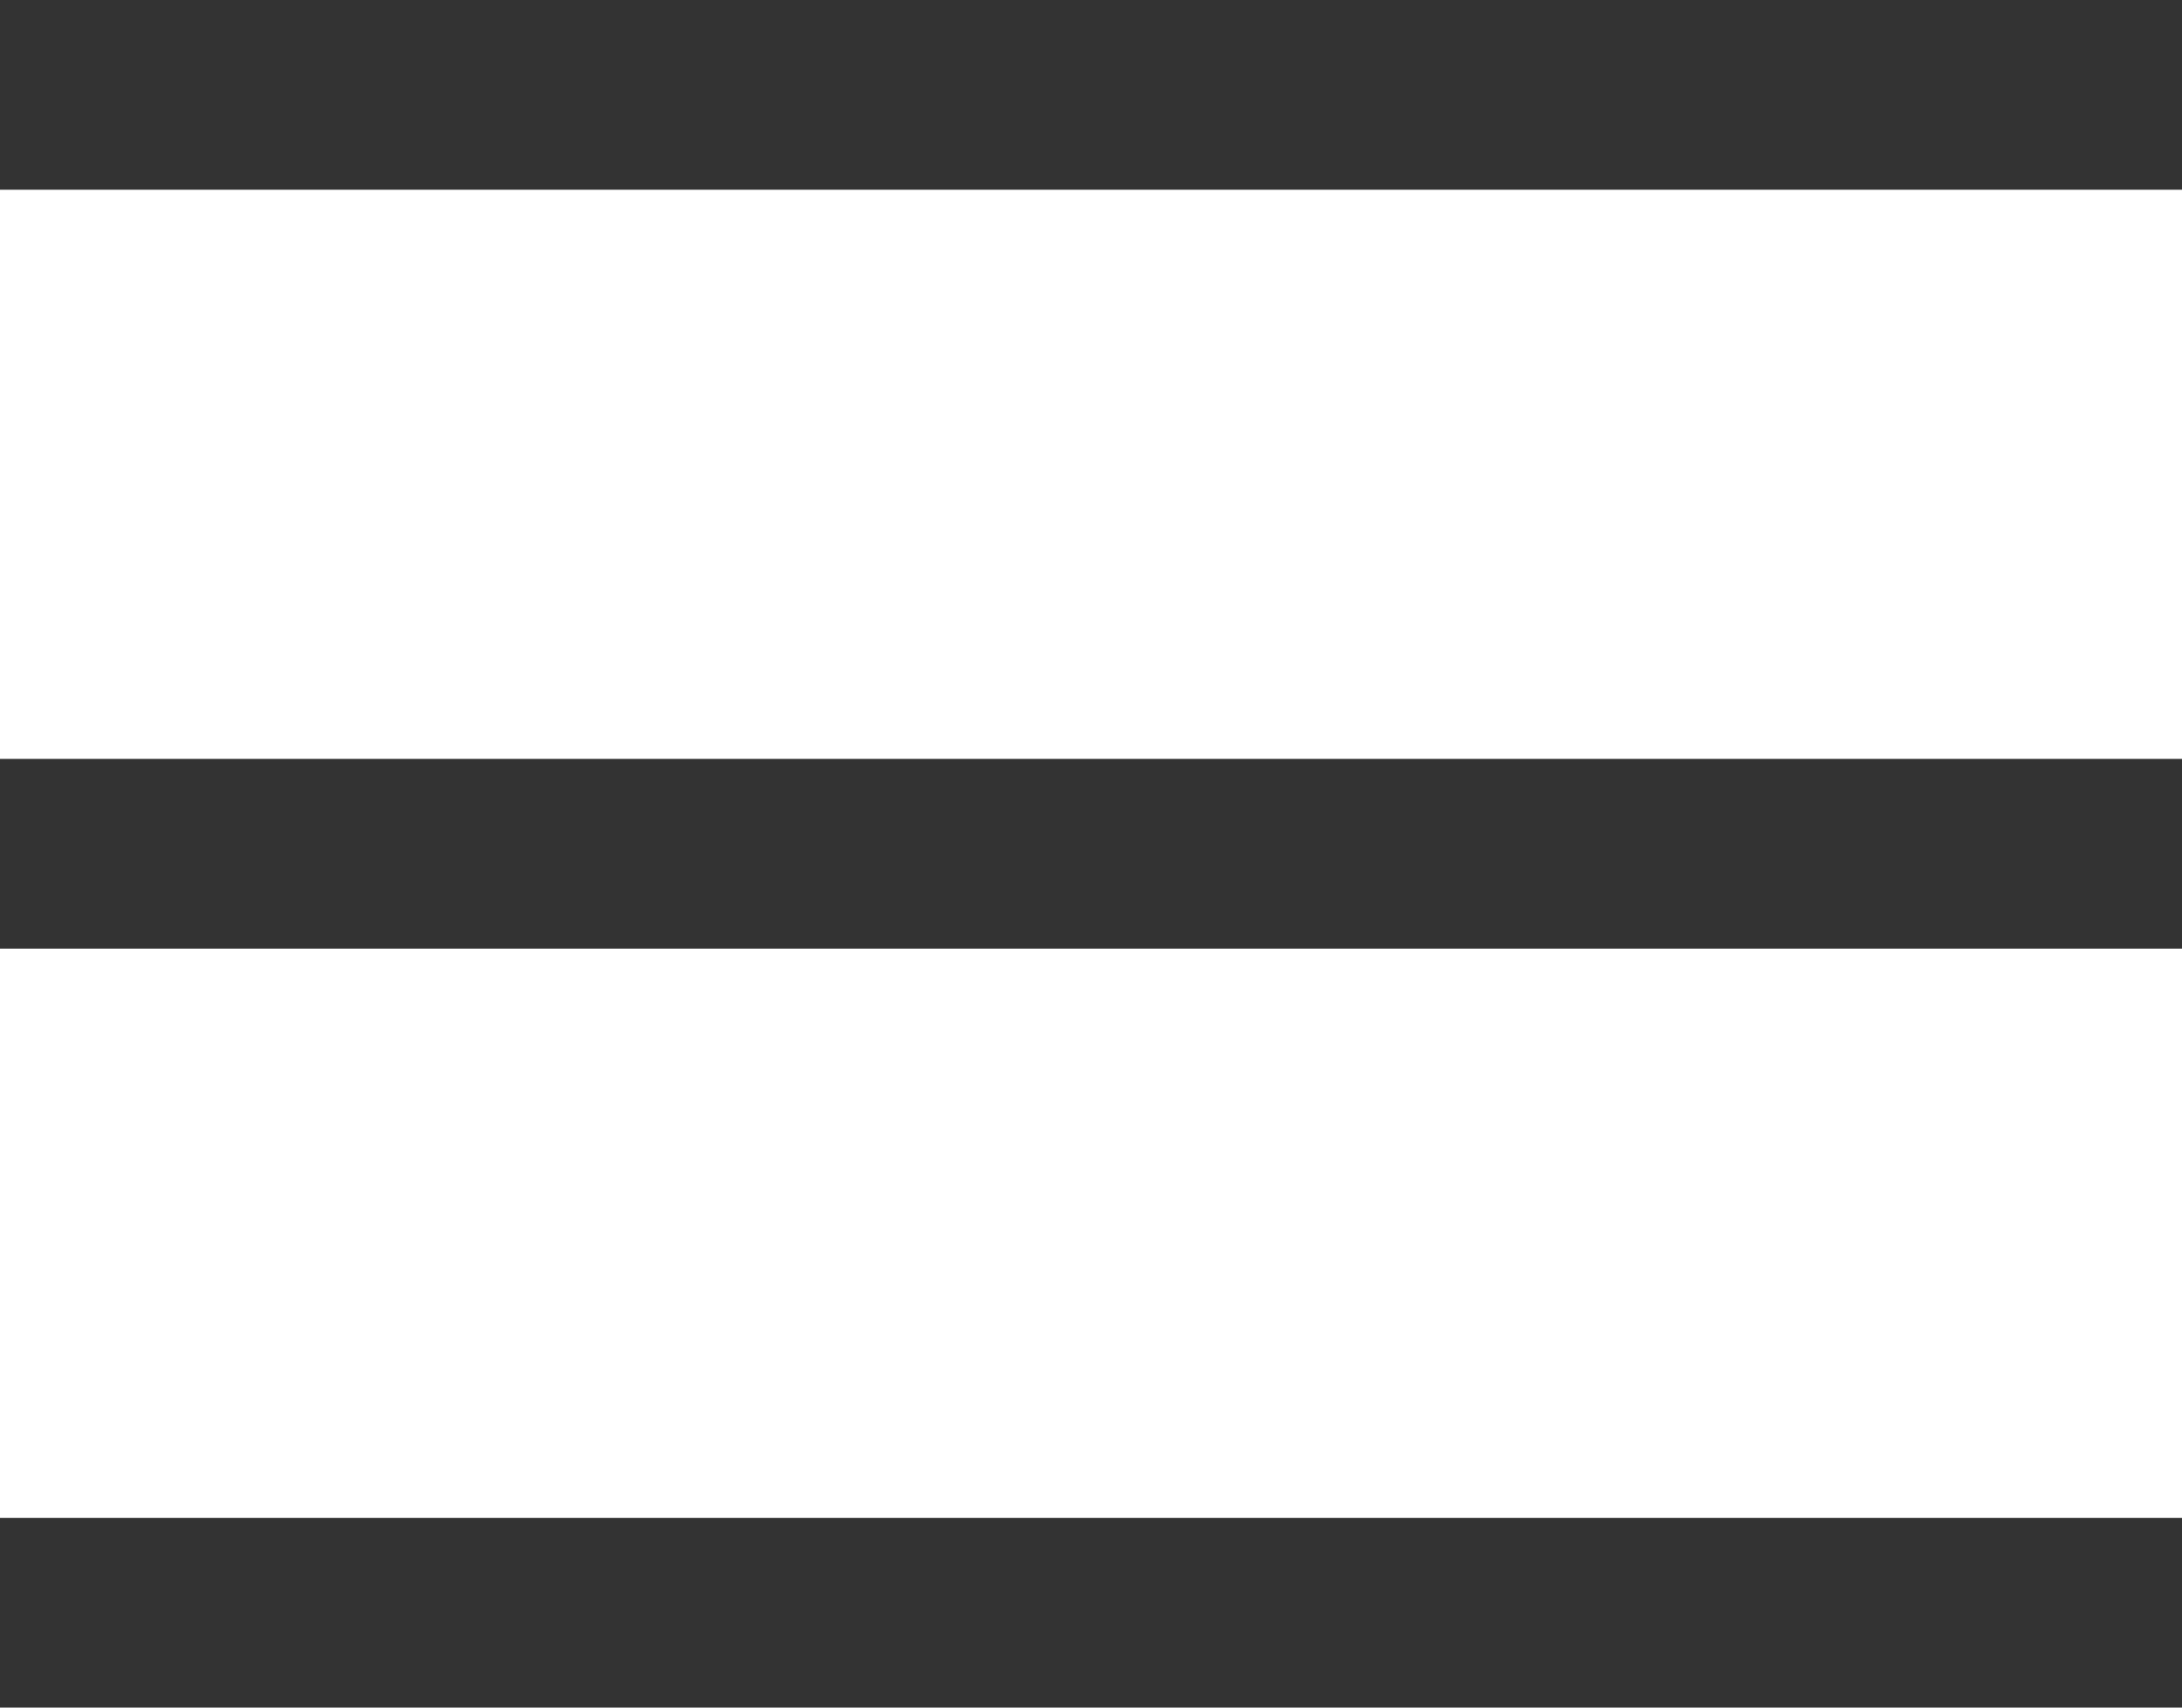 <svg xmlns="http://www.w3.org/2000/svg" width="23" height="18">
    <path fill="#111" fill-opacity="0" fill-rule="evenodd" d="M0 0h23v18H0V0z"/>
    <path fill="#333" fill-rule="evenodd" d="M0 18v-2h23v2H0zM0 8h23v2H0V8zm0-8h23v2H0V0z"/>
</svg>
